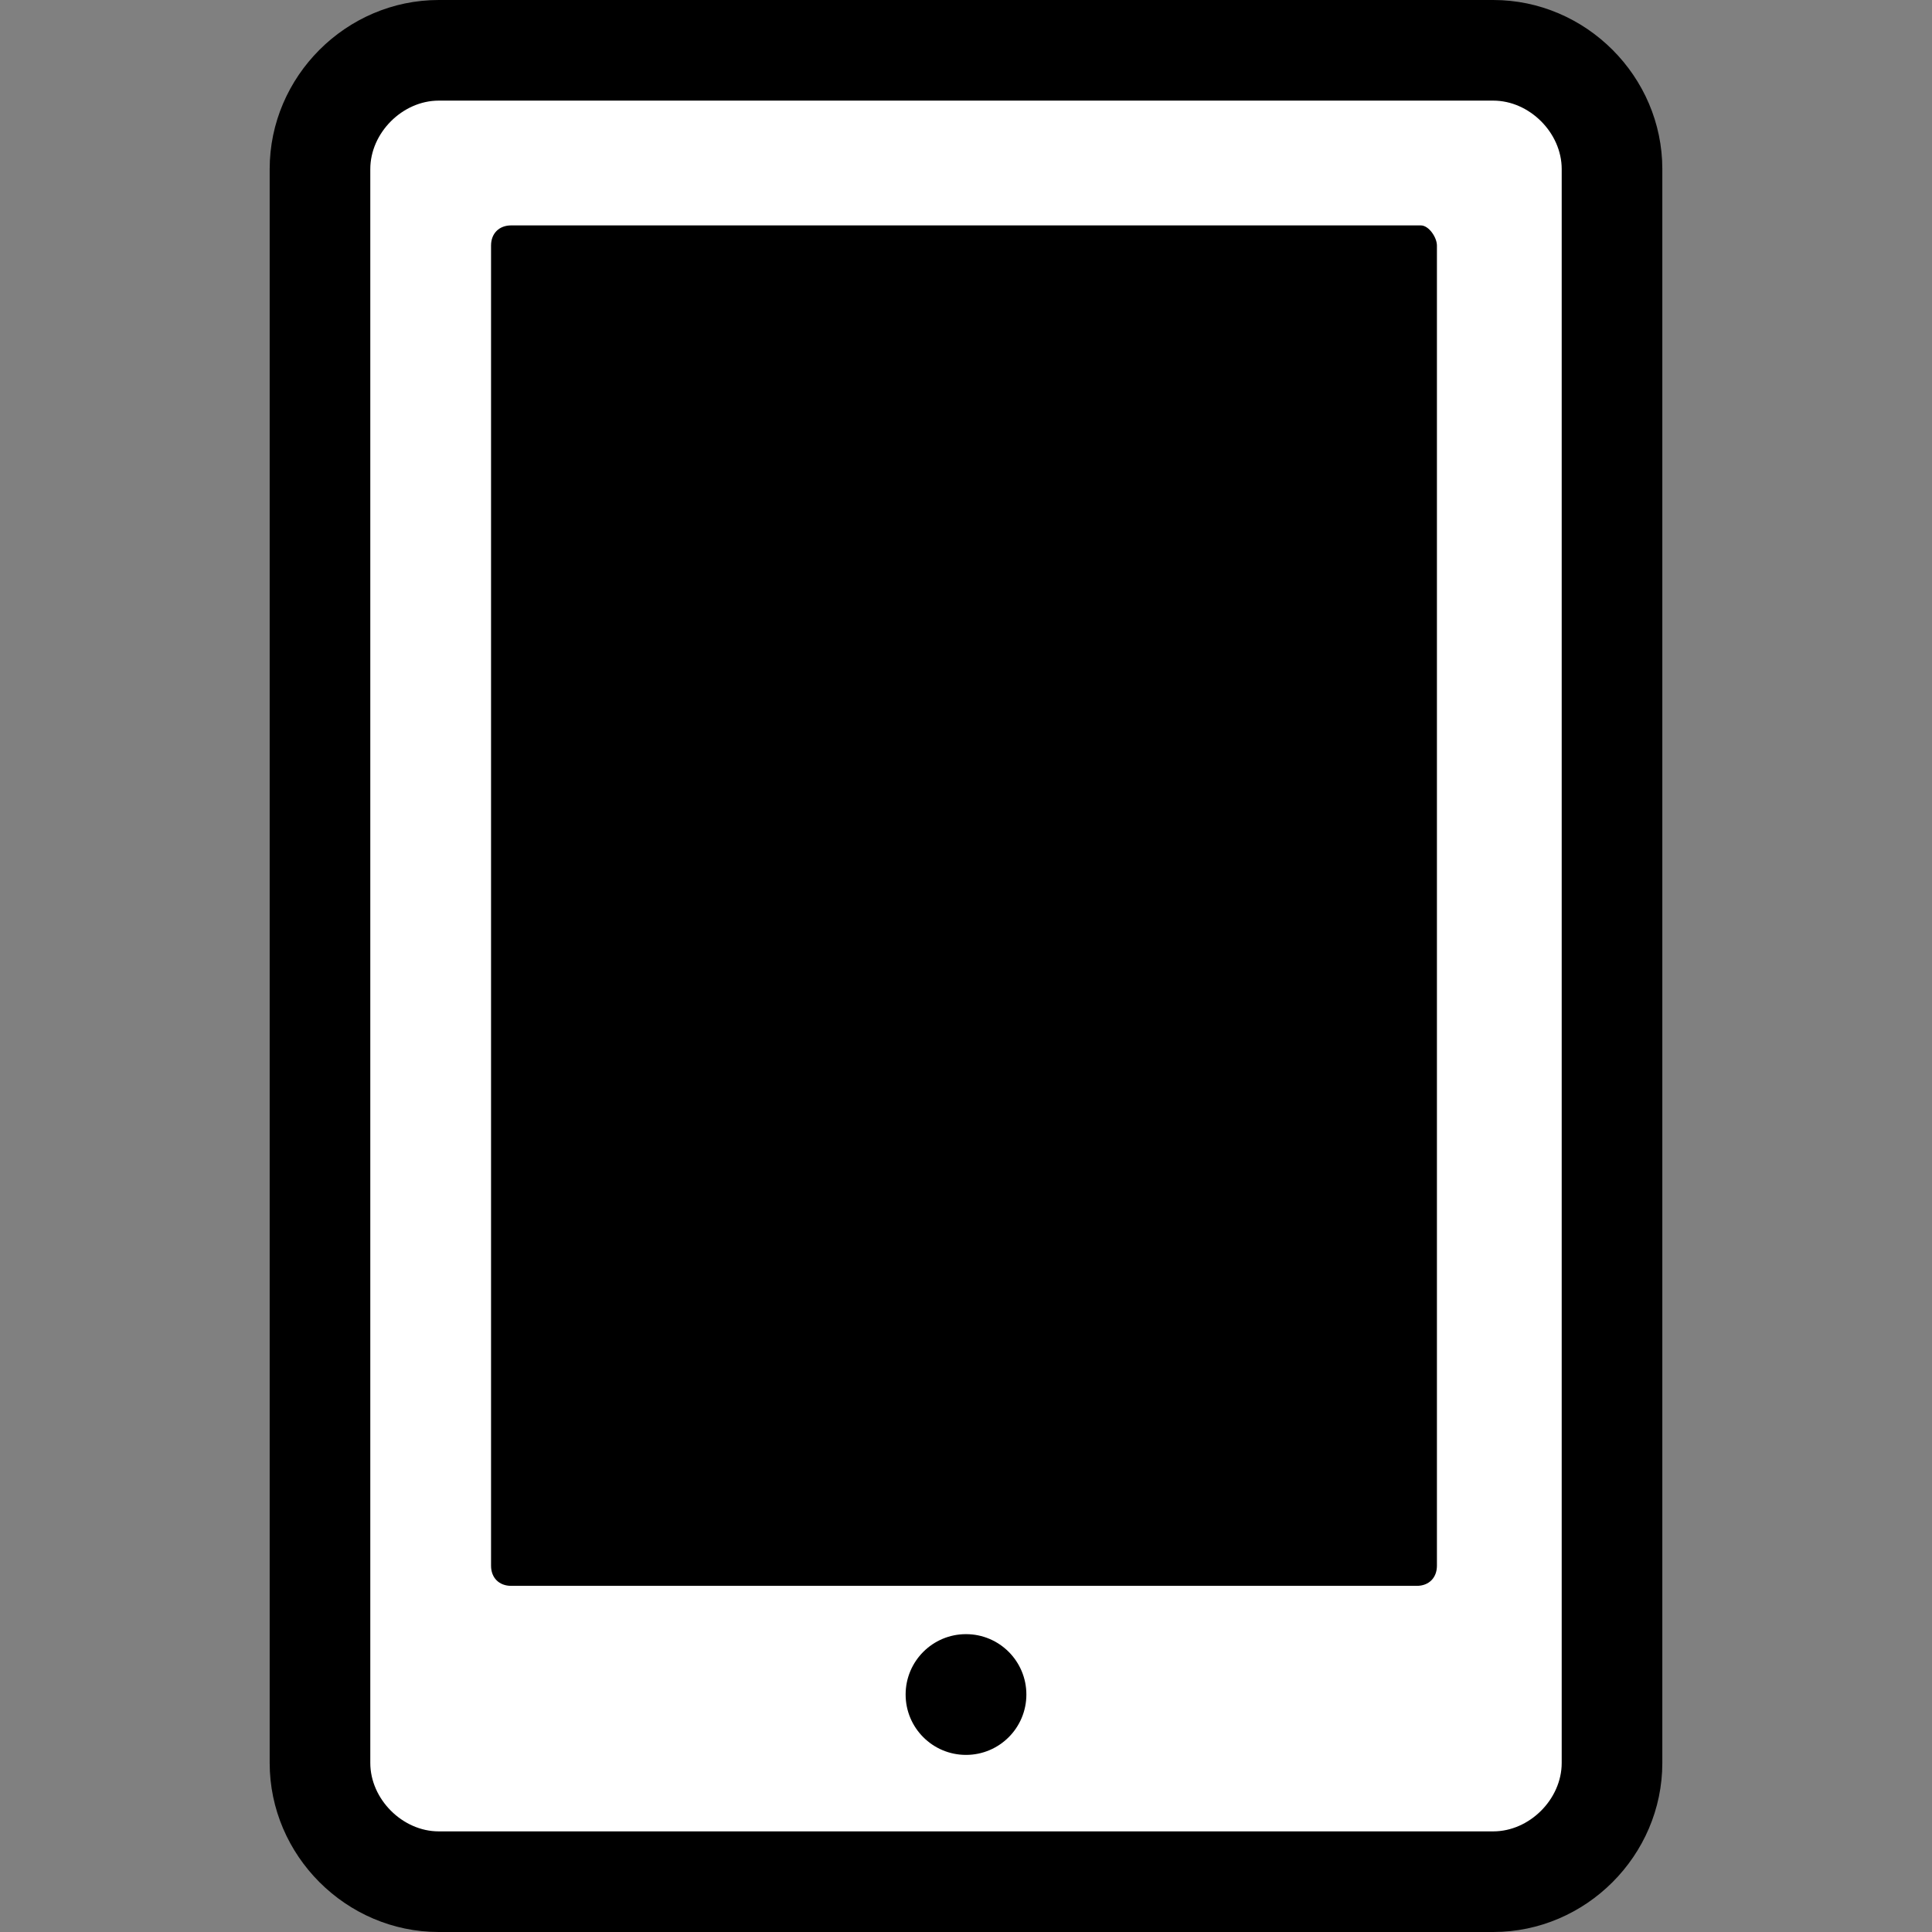 <?xml version="1.0" encoding="utf-8"?>
<!-- Generator: Adobe Illustrator 19.2.1, SVG Export Plug-In . SVG Version: 6.00 Build 0)  -->
<svg version="1.1" id="Layer_1" xmlns="http://www.w3.org/2000/svg" xmlns:xlink="http://www.w3.org/1999/xlink" x="0px" y="0px"
	 viewBox="0 0 48 48" style="enable-background:new 0 0 48 48;" xml:space="preserve">
<rect x="0" y="0" width="48" height="48" fill="#808080" stroke="none"/>
<style type="text/css">
	.st0{fill:#FFFFFF;}
</style>
<g>
	<path class="st0" d="M10.9,46.8c-1.6,0-3-1.3-3-3V4.2c0-1.6,1.3-3,3-3h26.2c1.6,0,3,1.3,3,3v39.6c0,1.6-1.3,3-3,3H10.9z"/>
	<g>
		<path d="M37.1,0H10.9C8.6,0,6.7,1.9,6.7,4.2v39.6c0,2.3,1.9,4.2,4.2,4.2h26.2c2.3,0,4.2-1.9,4.2-4.2V4.2C41.3,1.9,39.4,0,37.1,0z
			 M38.8,43.8c0,0.9-0.8,1.7-1.7,1.7H10.9c-0.9,0-1.7-0.8-1.7-1.7V4.2c0-0.9,0.8-1.7,1.7-1.7h26.2c0.9,0,1.7,0.8,1.7,1.7V43.8z"/>
		<path d="M35.3,5.6H12.7c-0.3,0-0.5,0.2-0.5,0.5v32.8c0,0.3,0.2,0.5,0.5,0.5h22.5c0.3,0,0.5-0.2,0.5-0.5V6.1
			C35.7,5.9,35.5,5.6,35.3,5.6z"/>
		<circle cx="24" cy="42.1" r="1.5"/>
	</g>
</g>
</svg>

